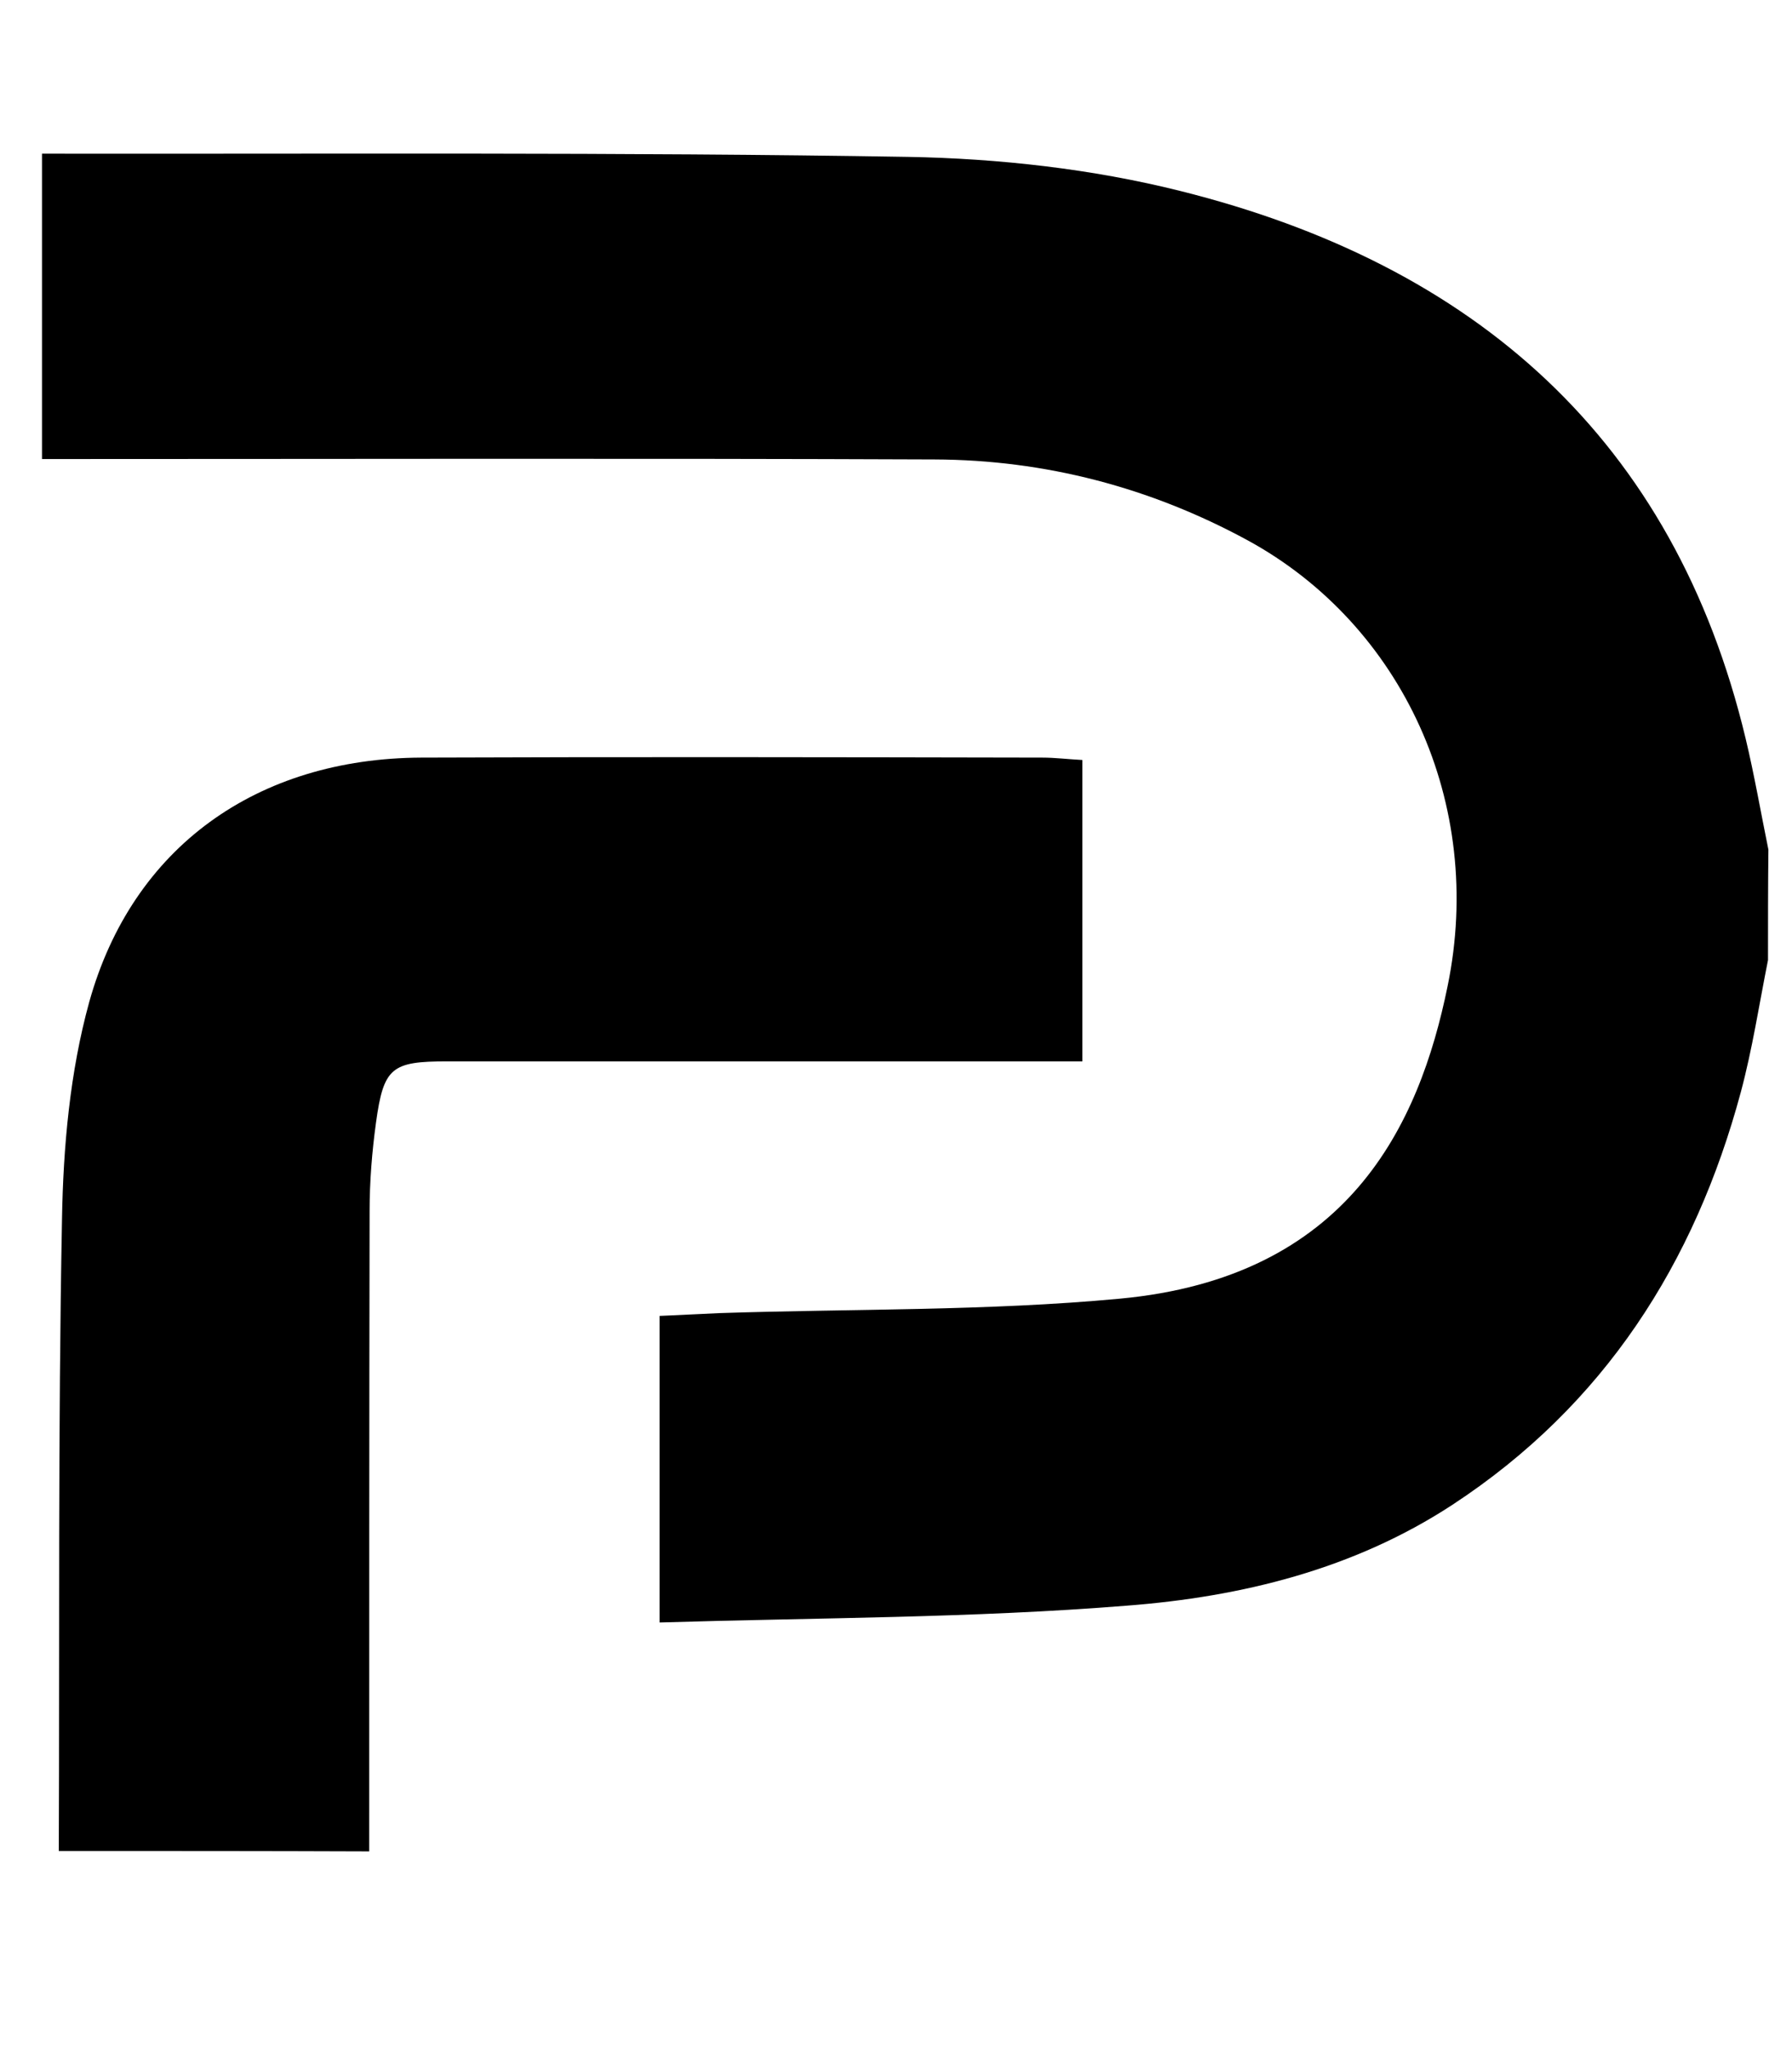 <?xml version="1.0" encoding="utf-8"?>
<!-- Generator: Adobe Illustrator 24.3.0, SVG Export Plug-In . SVG Version: 6.00 Build 0)  -->
<svg version="1.1" id="Layer_1" xmlns="http://www.w3.org/2000/svg" xmlns:xlink="http://www.w3.org/1999/xlink" x="0px" y="0px"
	 viewBox="0 0 448 512" style="enable-background:new 0 0 448 512;" xml:space="preserve">
<path d="M442,239.9c-2.2,11-3.9,22.2-6.8,33c-11.5,42.7-34.1,78.2-72.1,103.1c-24.6,16.1-52.7,23-81.4,25.2
	c-38.5,3.1-77.3,3-116.8,4.2c0-26.7,0-51.1,0-76.6c5.2-0.2,10.1-0.5,15-0.7c33.3-1.1,66.8-0.5,100-3.6c57.2-5.3,74.9-43.3,82-78.1
	c9.4-45.6-11.3-90.3-50-111.4c-24.3-13.2-50.6-20.1-78.3-20.2c-74.4-0.3-148.8-0.1-223.1-0.1c0-25.4,0-50.9,0-76.3
	C82.7,38.5,154.9,38,227,39.2c22.7,0.4,46,3,68,8.5c73.8,18.4,123.5,62.1,141.4,136.8c2.2,9.2,3.8,18.5,5.7,27.8
	C442,221.5,442,230.7,442,239.9z"/>
<path d="M14.7,462.5c0.2-52.6-0.2-105.2,0.8-157.8c0.3-18.2,2-36.9,6.8-54.3c10.8-38.8,42-60.9,83-61.1c51.8-0.2,103.5-0.1,155.3,0
	c3.1,0,6.3,0.4,10,0.6c0,25.1,0,49.6,0,75.3c-4.4,0-8.2,0-12.1,0c-48.9,0-97.8,0-146.7,0c-13.9,0-15.9,1.5-17.8,15.3
	c-1,7.3-1.6,14.8-1.6,22.1c-0.1,53.3-0.1,106.7-0.1,160C66.5,462.5,40.6,462.5,14.7,462.5z"/>
</svg>
